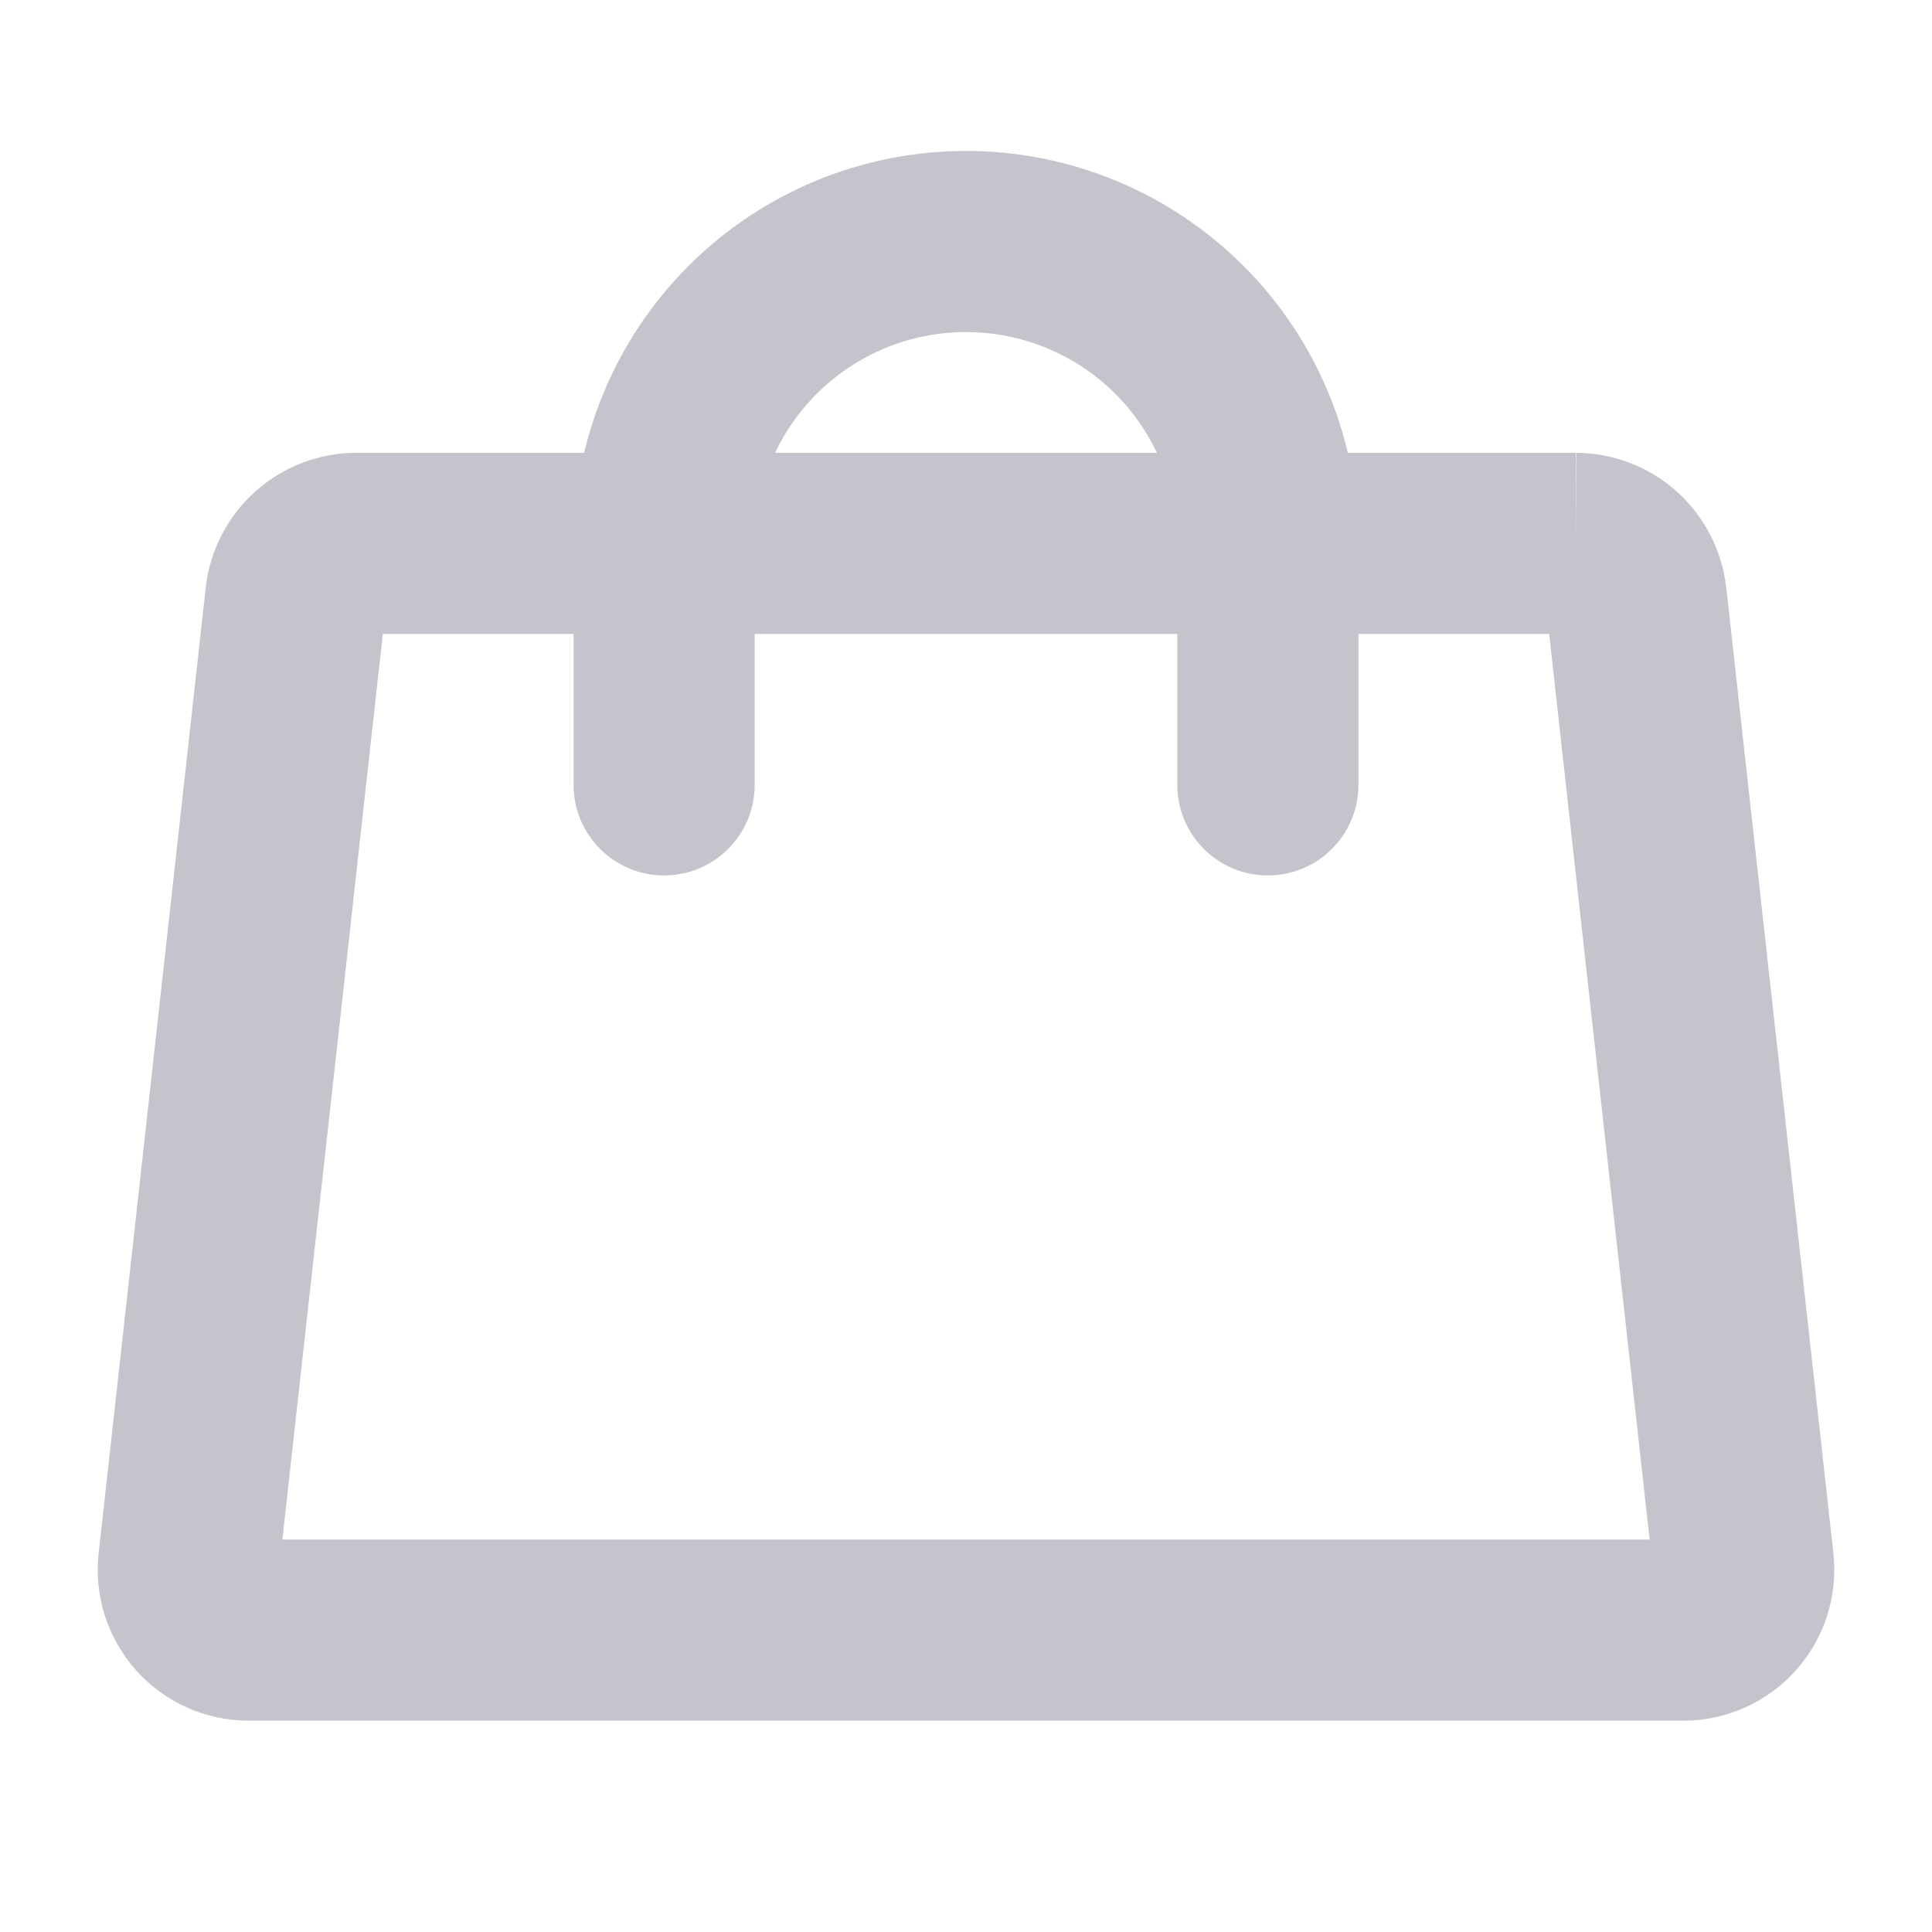 <svg width="32" height="32" viewBox="0 0 32 32" fill="none" xmlns="http://www.w3.org/2000/svg">
    <path fill-rule="evenodd" clip-rule="evenodd"
        d="M5.9 7.5H26.1V9L26.107 7.5C26.718 7.503 27.306 7.728 27.763 8.133C28.22 8.539 28.513 9.096 28.588 9.702L28.591 9.722L30.366 25.719C30.366 25.719 30.366 25.72 30.366 25.721C30.405 26.069 30.37 26.421 30.265 26.755C30.159 27.089 29.984 27.397 29.751 27.66C29.518 27.922 29.233 28.132 28.913 28.277C28.594 28.422 28.247 28.498 27.897 28.5L27.887 28.5H4.103C3.753 28.498 3.406 28.422 3.087 28.277C2.767 28.132 2.482 27.922 2.249 27.66C2.016 27.397 1.841 27.089 1.735 26.755C1.63 26.421 1.595 26.069 1.634 25.721C1.634 25.72 1.634 25.72 1.635 25.719L3.409 9.722L3.411 9.702C3.487 9.096 3.78 8.539 4.237 8.133C4.694 7.728 5.282 7.503 5.893 7.5L5.9 7.5ZM25.659 10.5H6.341L4.677 25.5H27.323L25.659 10.5Z"
        fill="#C4C4CC" />
    <path fill-rule="evenodd" clip-rule="evenodd"
        d="M16 5.5C15.072 5.5 14.181 5.869 13.525 6.525C12.869 7.181 12.5 8.072 12.5 9V13C12.5 13.828 11.828 14.5 11 14.5C10.172 14.5 9.5 13.828 9.5 13V9C9.5 7.276 10.185 5.623 11.404 4.404C12.623 3.185 14.276 2.5 16 2.5C17.724 2.5 19.377 3.185 20.596 4.404C21.815 5.623 22.5 7.276 22.5 9V13C22.5 13.828 21.828 14.5 21 14.5C20.172 14.5 19.5 13.828 19.5 13V9C19.5 8.072 19.131 7.181 18.475 6.525C17.819 5.869 16.928 5.5 16 5.5Z"
        fill="#C4C4CC" />
</svg>
    